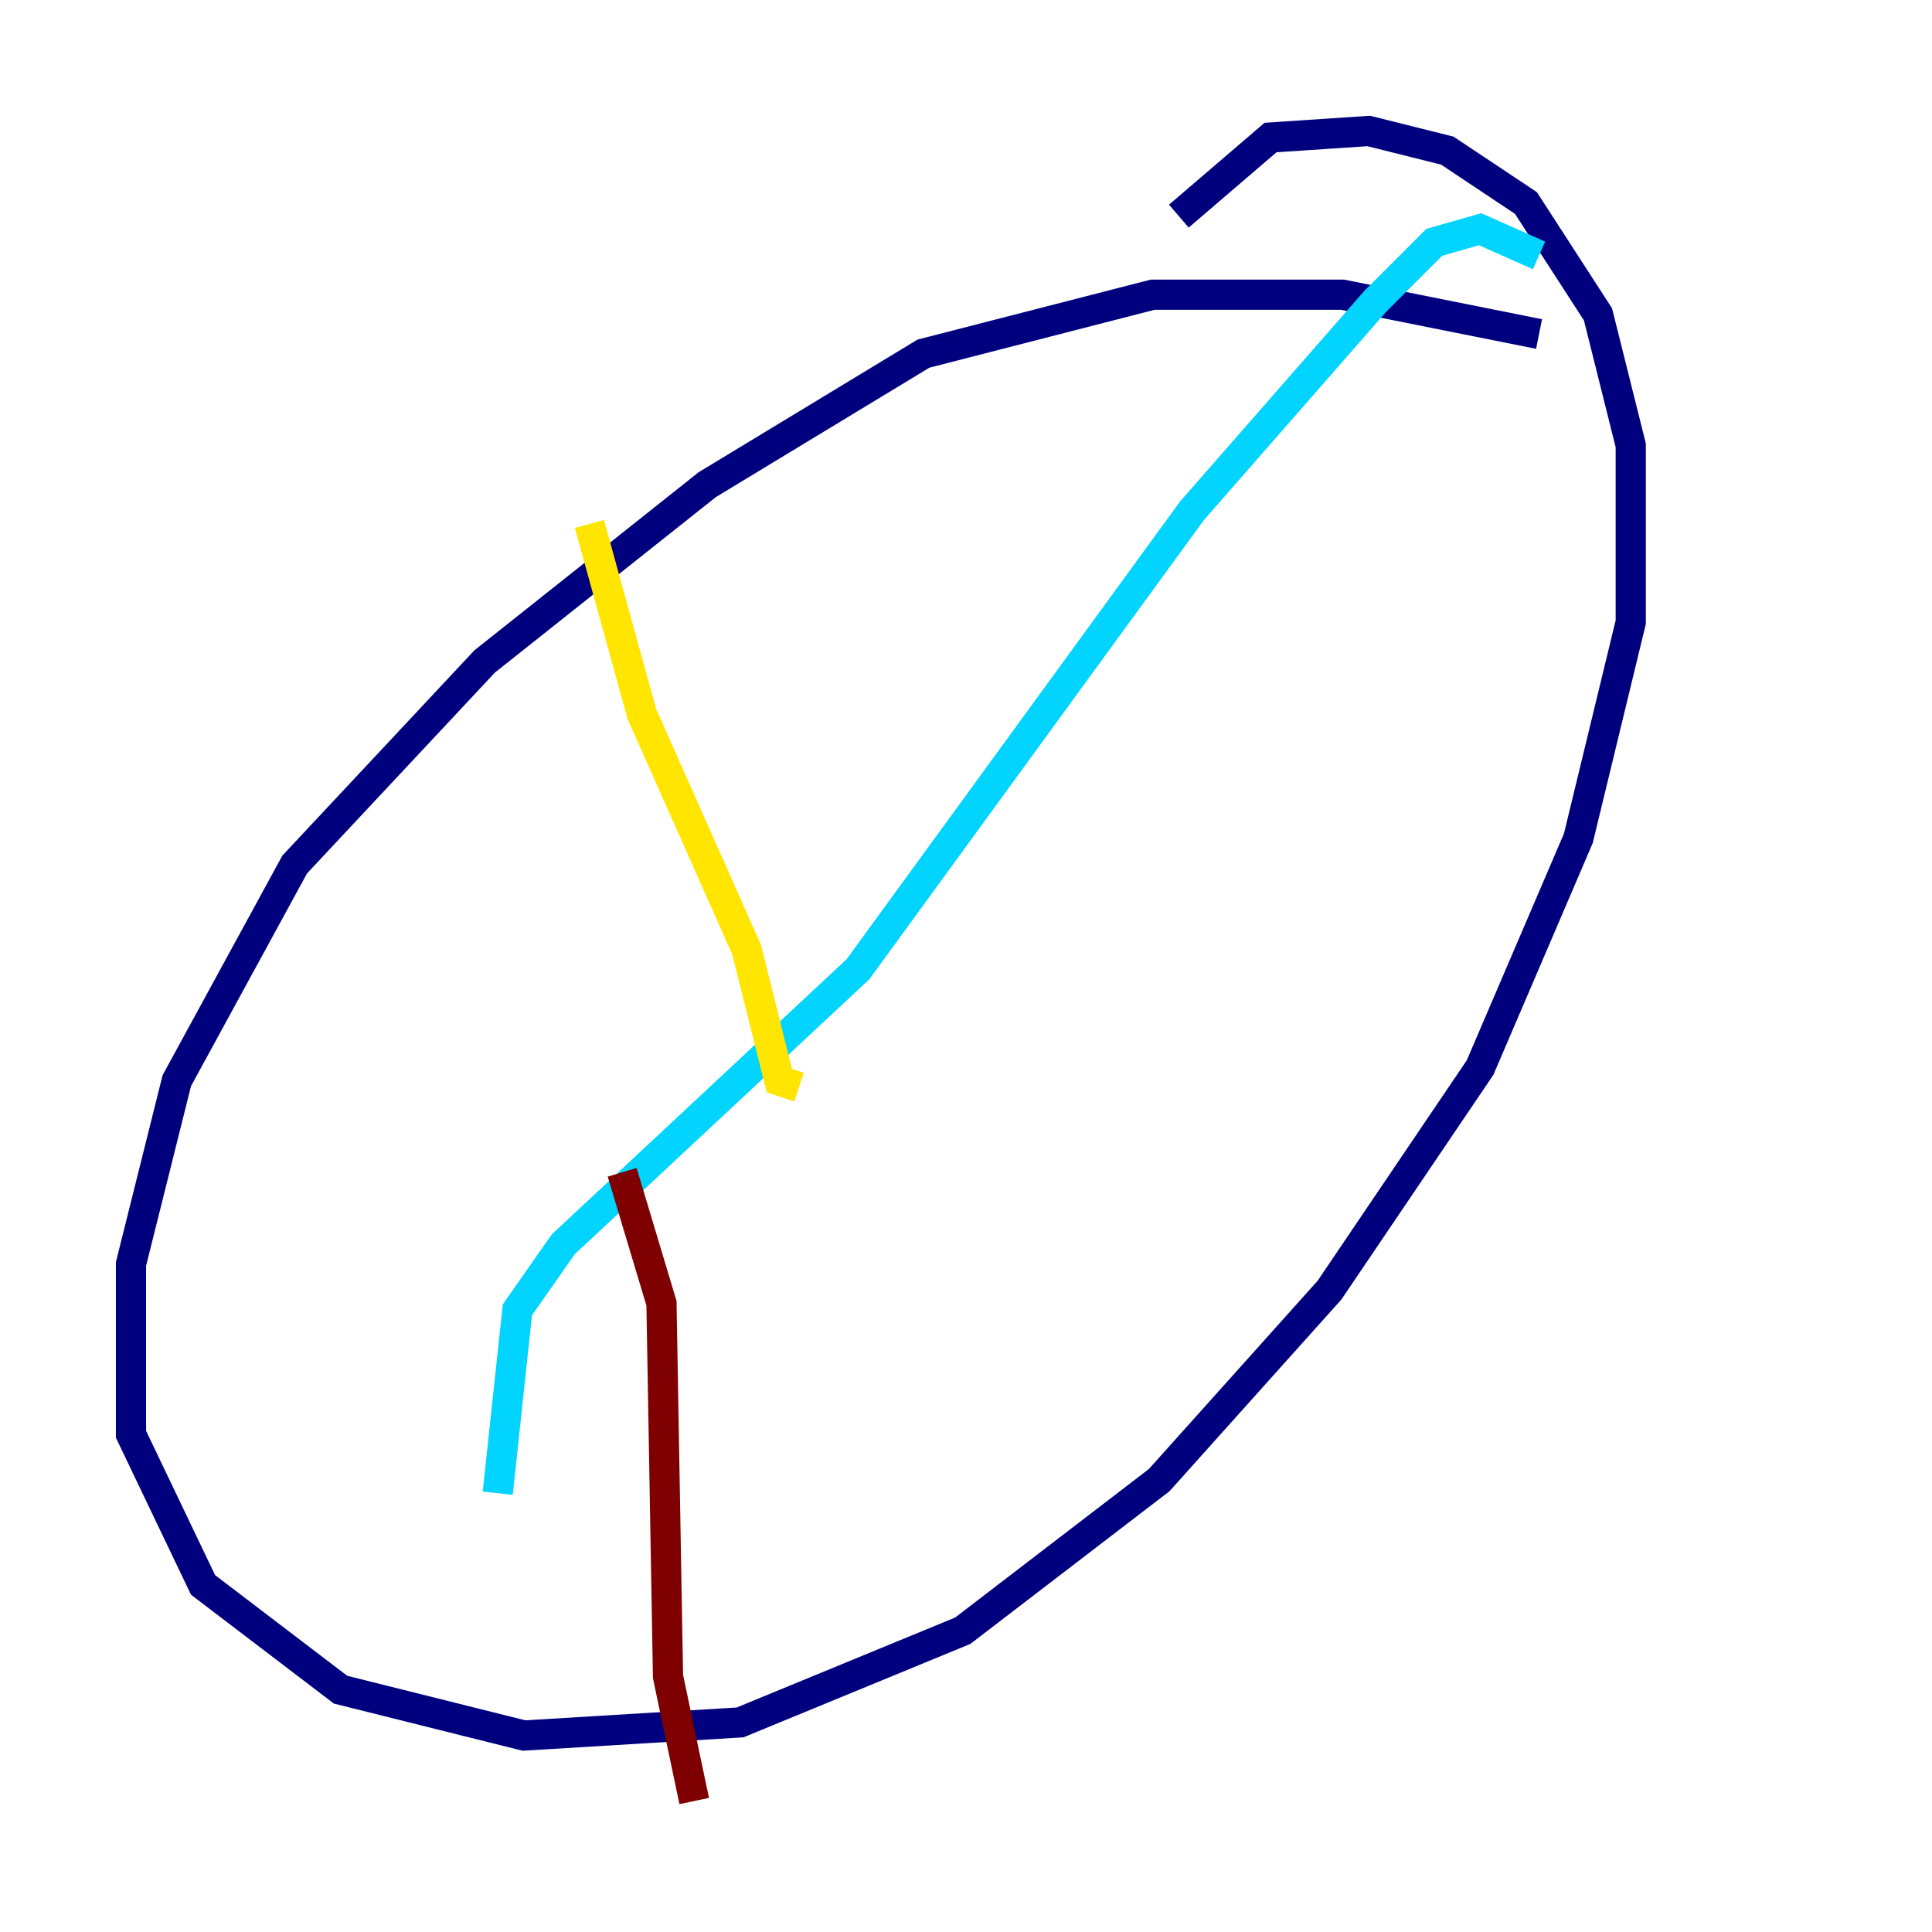 <?xml version="1.0" encoding="utf-8" ?>
<svg baseProfile="tiny" height="128" version="1.2" viewBox="0,0,128,128" width="128" xmlns="http://www.w3.org/2000/svg" xmlns:ev="http://www.w3.org/2001/xml-events" xmlns:xlink="http://www.w3.org/1999/xlink"><defs /><polyline fill="none" points="101.966,22.129 88.949,19.525 76.366,19.525 61.18,23.43 46.861,32.108 32.108,43.824 19.525,57.275 11.715,71.593 8.678,83.742 8.678,95.024 13.451,105.003 22.563,111.946 34.712,114.983 49.031,114.115 63.783,108.041 76.8,98.061 88.081,85.478 98.061,70.725 104.57,55.539 108.041,41.22 108.041,29.505 105.871,20.827 101.098,13.451 95.891,9.98 90.685,8.678 84.176,9.112 78.102,14.319" stroke="#00007f" stroke-width="2" /><polyline fill="none" points="101.966,16.922 98.061,15.186 95.024,16.054 91.119,19.959 78.969,33.844 56.841,64.217 37.315,82.441 34.278,86.78 32.976,98.929" stroke="#00d4ff" stroke-width="2" /><polyline fill="none" points="39.051,34.712 42.522,47.295 49.464,62.915 51.634,71.593 52.936,72.027" stroke="#ffe500" stroke-width="2" /><polyline fill="none" points="41.22,77.668 43.824,86.346 44.258,111.078 45.993,119.322" stroke="#7f0000" stroke-width="2" /></svg>